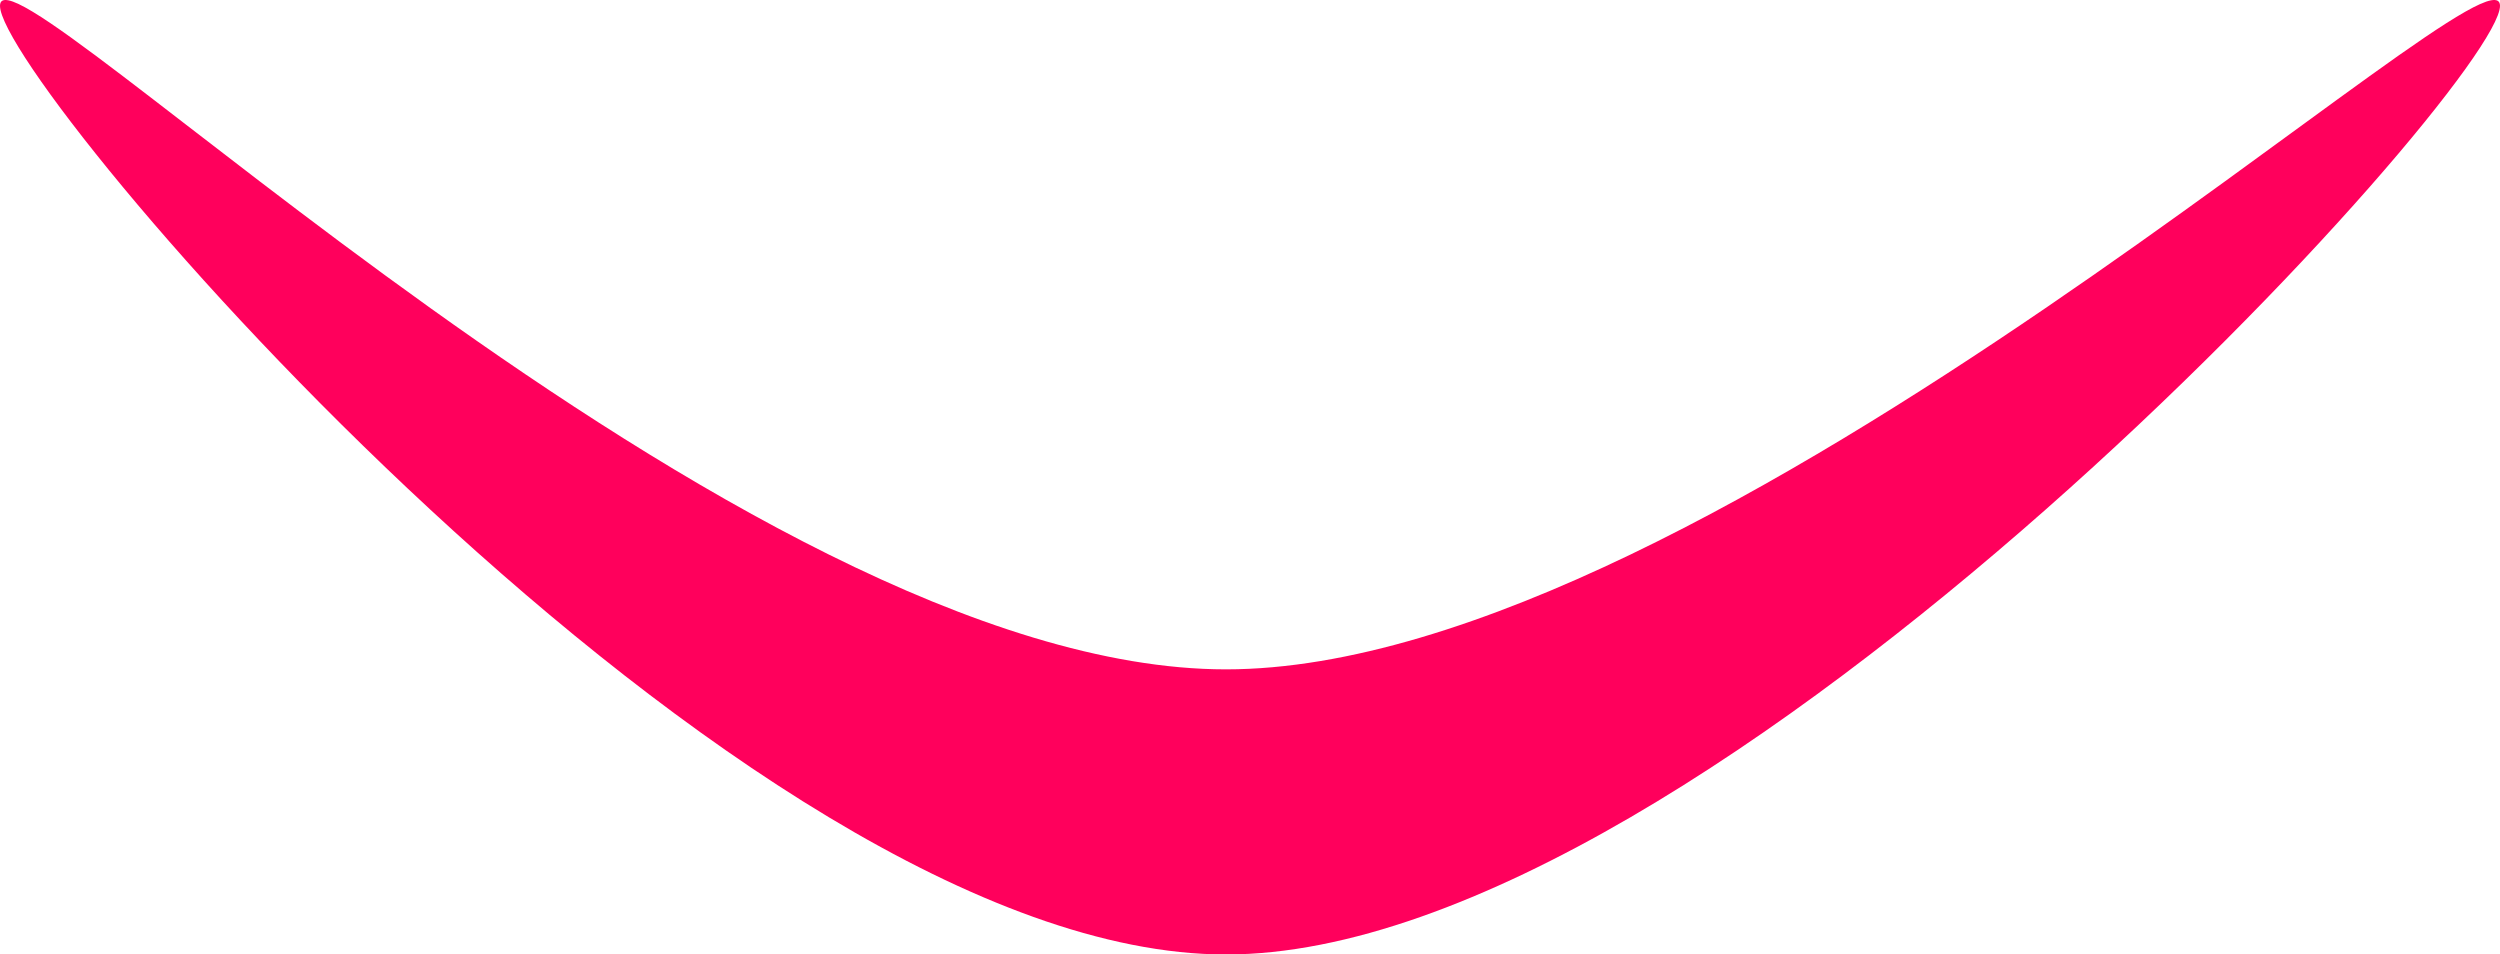 <svg width="681" height="260" viewBox="0 0 681 260" fill="none" xmlns="http://www.w3.org/2000/svg">
<path d="M681 1.593C681 23.04 466.555 260 333.938 260C201.321 260 0 23.04 0 1.593C0 -19.854 201.321 182.334 333.938 182.334C466.555 182.334 681 -19.854 681 1.593Z" fill="#FF005C"/>
</svg>
